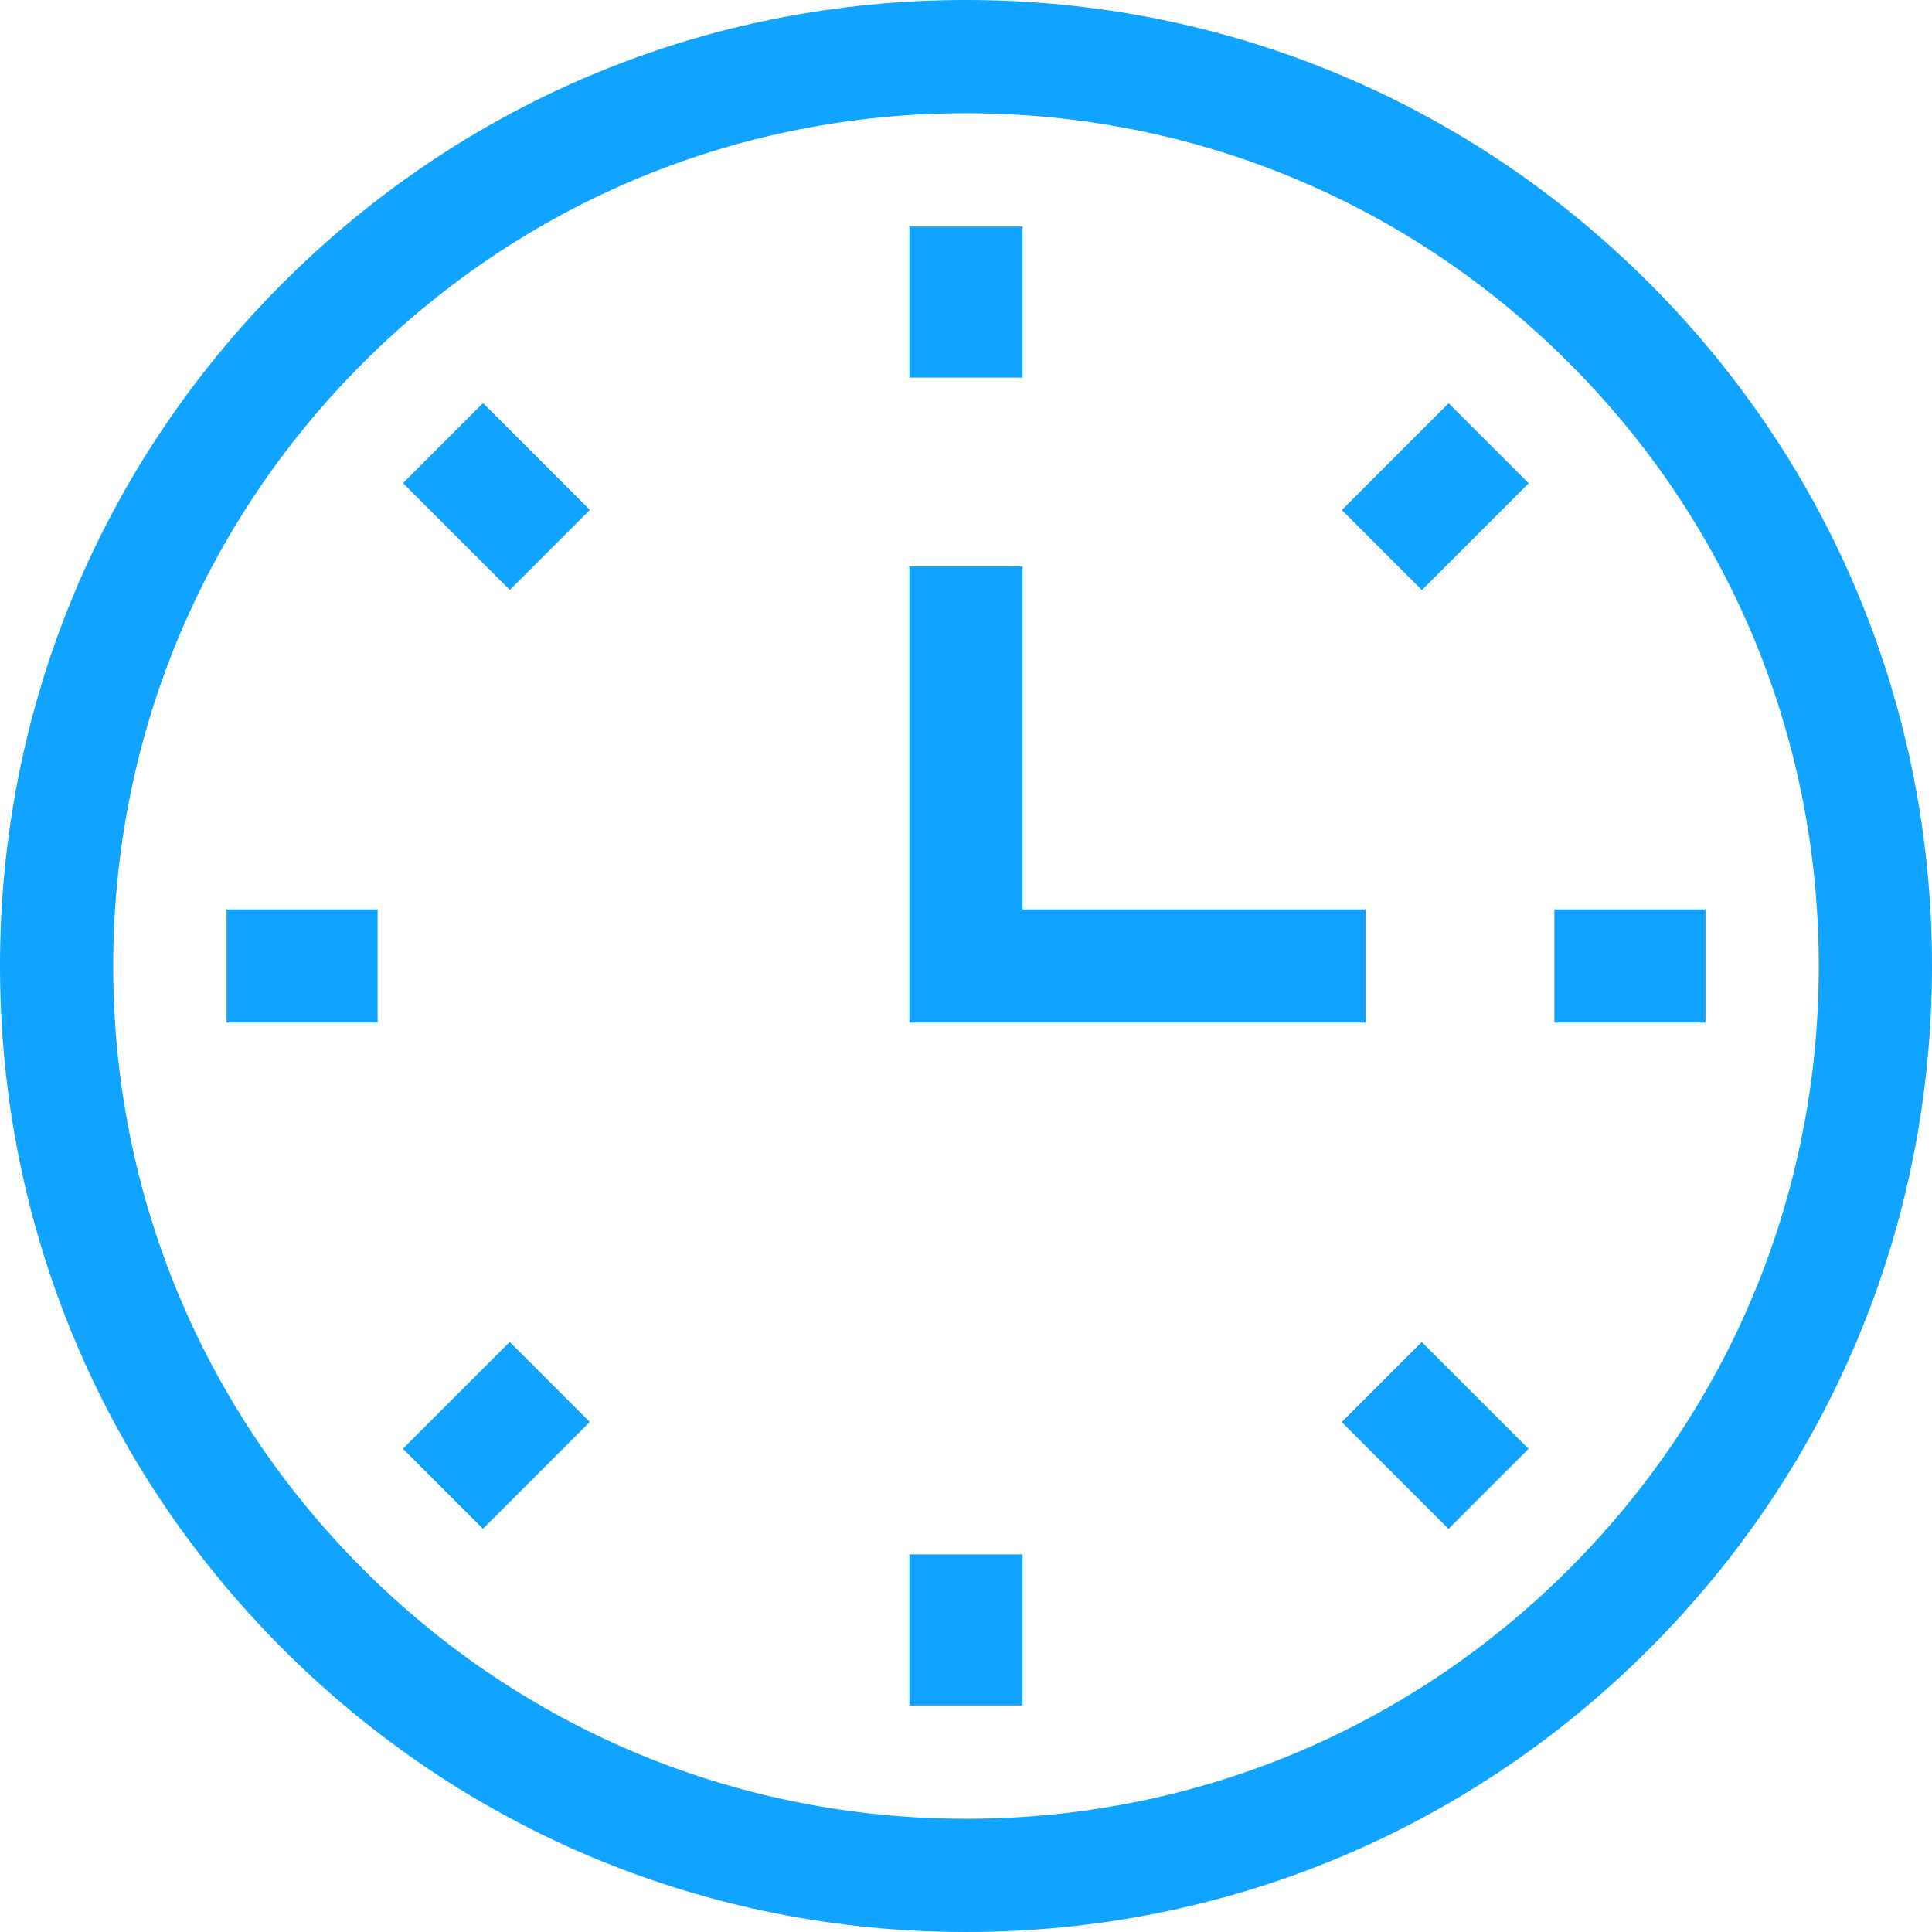 <svg id="Capa_1" enable-background="new 0 0 512 512" height="512" viewBox="0 0 512 512" width="512" xmlns="http://www.w3.org/2000/svg"><g><g><path fill="#10a3ff"  d="m256 512c-68.38 0-132.667-26.629-181.02-74.98-48.351-48.353-74.98-112.64-74.98-181.02s26.629-132.667 74.98-181.02c48.353-48.351 112.64-74.98 181.02-74.98s132.667 26.629 181.02 74.98c48.351 48.353 74.98 112.64 74.98 181.02s-26.629 132.667-74.98 181.02c-48.353 48.351-112.64 74.98-181.02 74.98zm0-482c-60.367 0-117.12 23.508-159.806 66.194s-66.194 99.439-66.194 159.806 23.508 117.12 66.194 159.806 99.439 66.194 159.806 66.194 117.12-23.508 159.806-66.194 66.194-99.439 66.194-159.806-23.508-117.12-66.194-159.806-99.439-66.194-159.806-66.194z"/></g><g><path fill="#10a3ff"  d="m241 60.036h30v40.032h-30z"/></g><g><path fill="#10a3ff"  d="m360.398 116.586h40.032v30h-40.032z" transform="matrix(.707 -.707 .707 .707 18.375 307.534)"/></g><g><path fill="#10a3ff"  d="m411.932 241h40.032v30h-40.032z"/></g><g><path fill="#10a3ff"  d="m365.414 360.398h30v40.032h-30z" transform="matrix(.707 -.707 .707 .707 -157.573 380.414)"/></g><g><path fill="#10a3ff"  d="m241 411.932h30v40.032h-30z"/></g><g><path fill="#10a3ff"  d="m111.57 365.414h40.032v30h-40.032z" transform="matrix(.707 -.707 .707 .707 -230.453 204.466)"/></g><g><path fill="#10a3ff"  d="m60.036 241h40.032v30h-40.032z"/></g><g><path fill="#10a3ff"  d="m116.586 111.57h30v40.032h-30z" transform="matrix(.707 -.707 .707 .707 -54.505 131.586)"/></g><g><path fill="#10a3ff"  d="m361.892 271h-120.892v-120.892h30v90.892h90.892z"/></g></g></svg>
